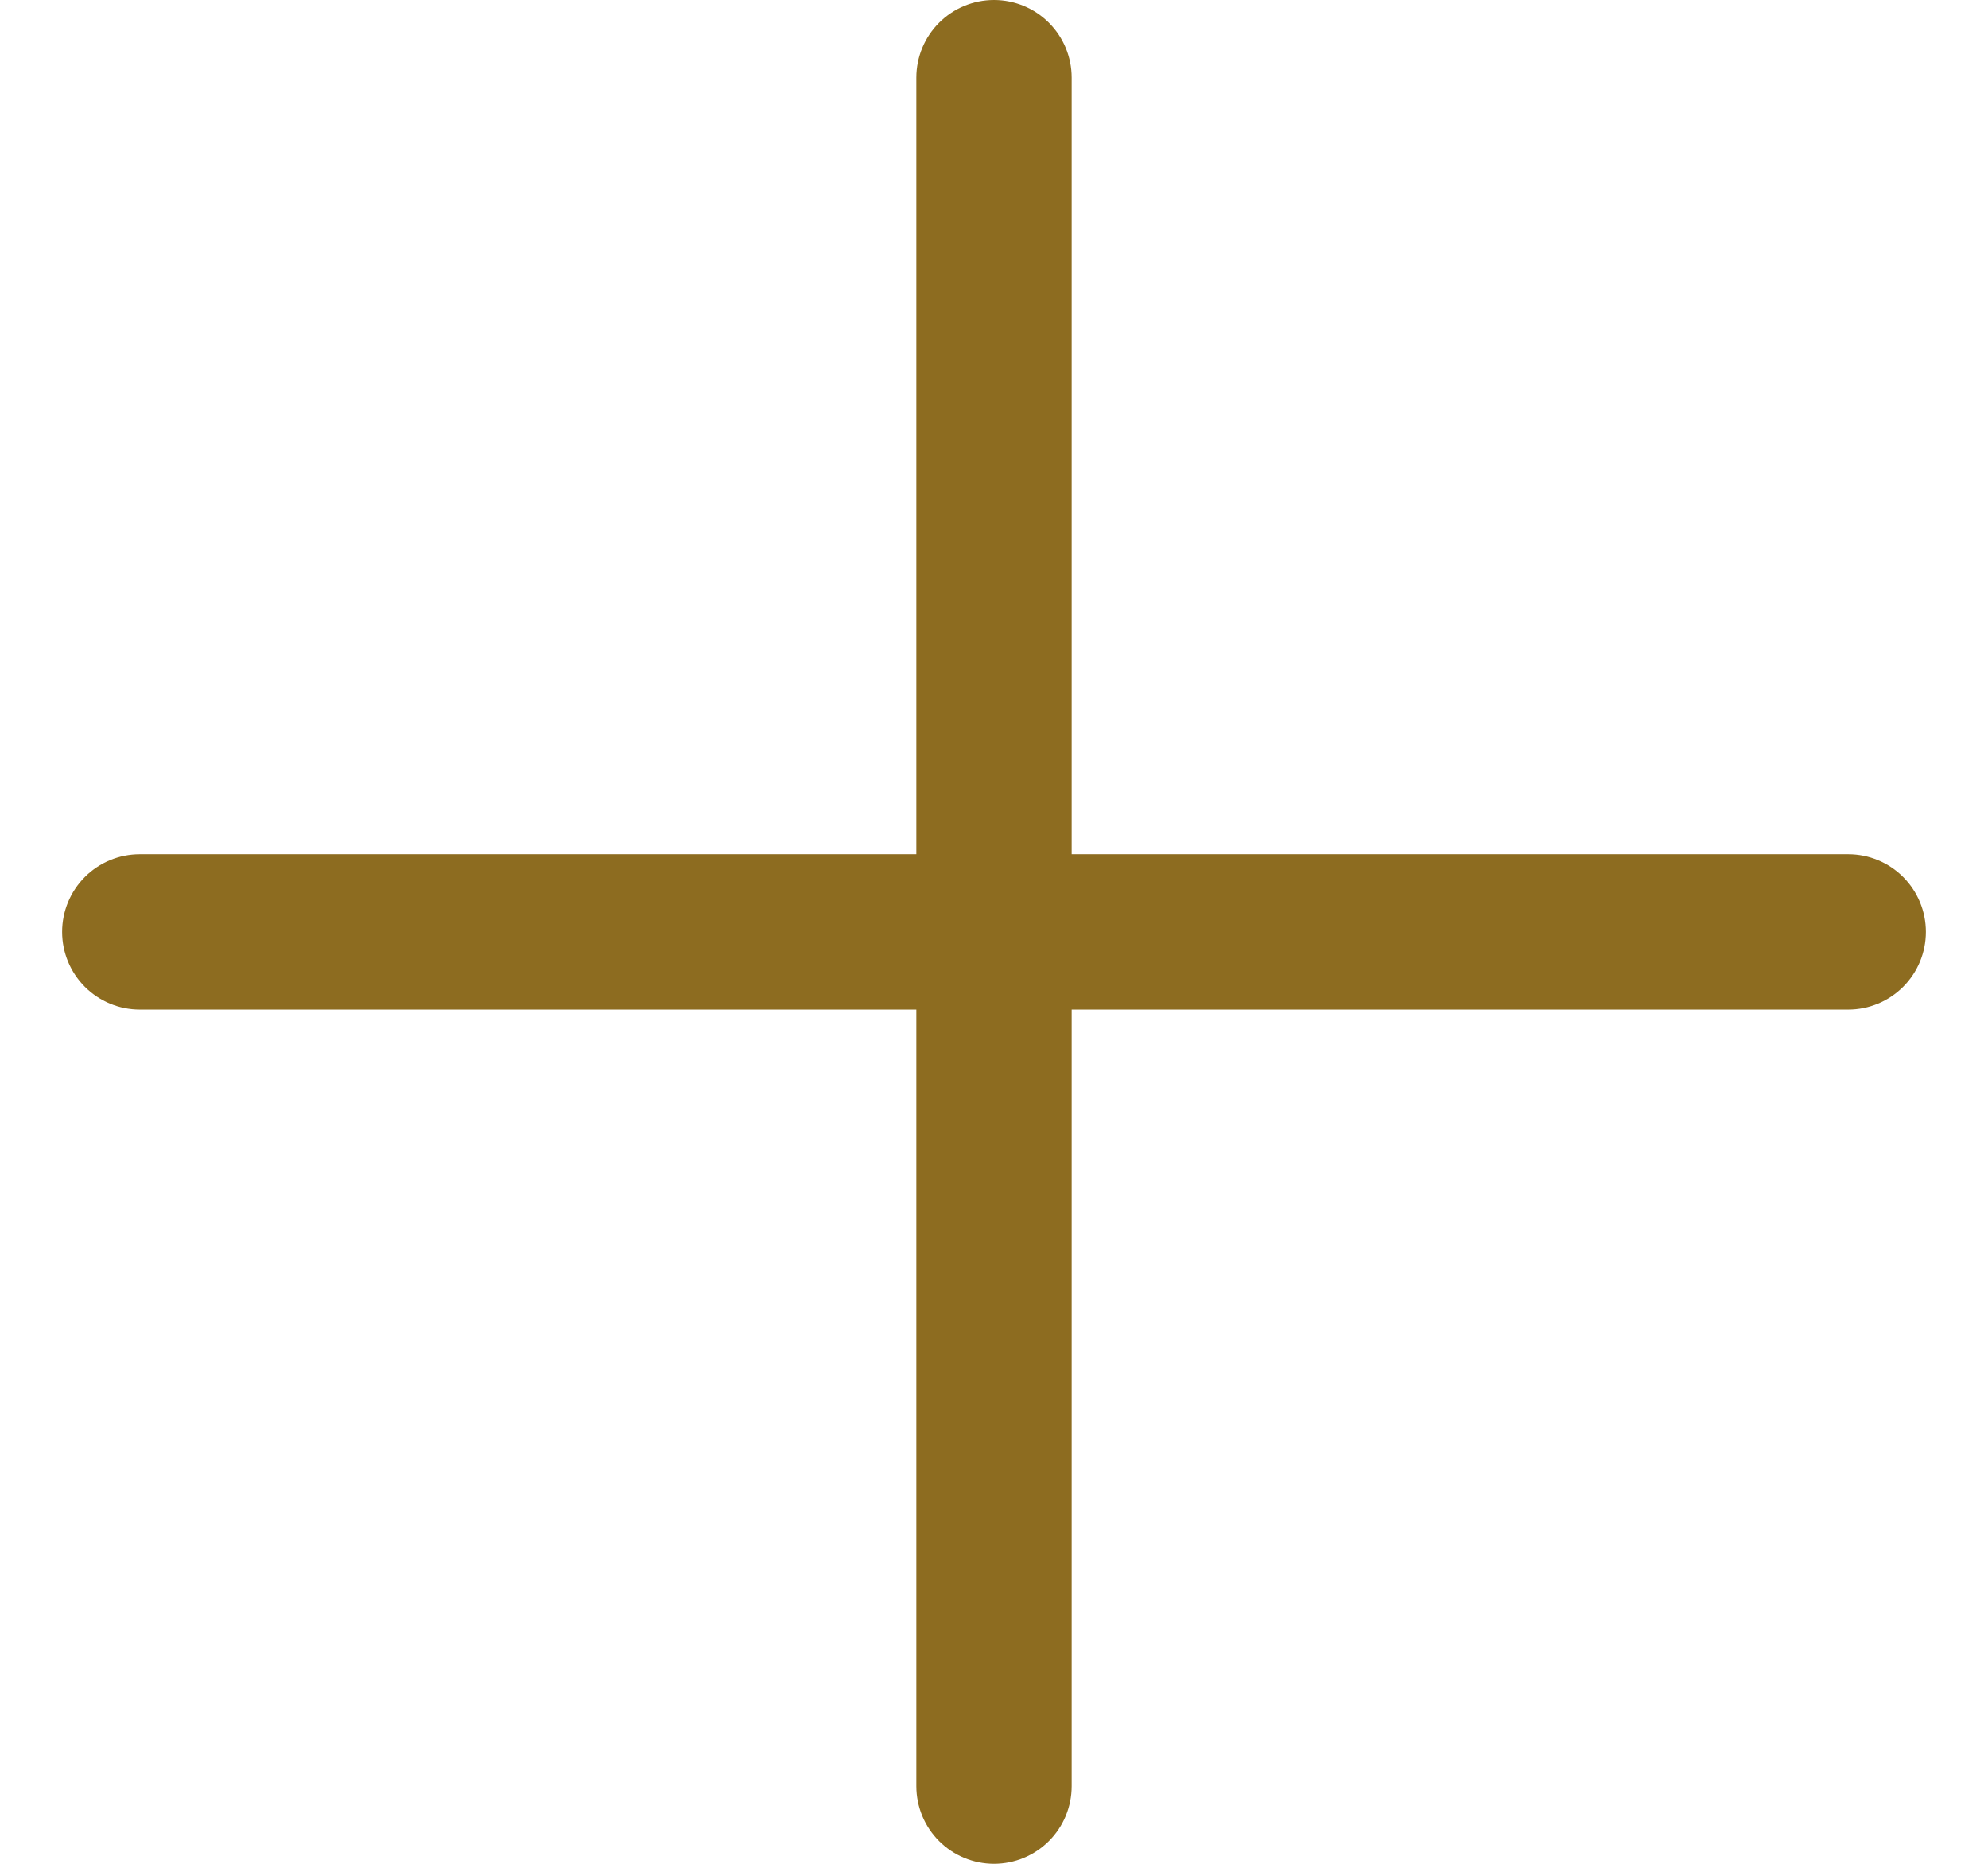 <svg viewBox="0 0 16 15" fill="none" xmlns="http://www.w3.org/2000/svg">
<path d="M15.5 7.5C15.5 7.666 15.434 7.825 15.317 7.942C15.2 8.059 15.041 8.125 14.875 8.125H8.625V14.375C8.625 14.541 8.559 14.7 8.442 14.817C8.325 14.934 8.166 15 8 15C7.834 15 7.675 14.934 7.558 14.817C7.441 14.7 7.375 14.541 7.375 14.375V8.125H1.125C0.959 8.125 0.8 8.059 0.683 7.942C0.566 7.825 0.5 7.666 0.5 7.5C0.5 7.334 0.566 7.175 0.683 7.058C0.8 6.941 0.959 6.875 1.125 6.875H7.375V0.625C7.375 0.459 7.441 0.3 7.558 0.183C7.675 0.066 7.834 0 8 0C8.166 0 8.325 0.066 8.442 0.183C8.559 0.3 8.625 0.459 8.625 0.625V6.875H14.875C15.041 6.875 15.2 6.941 15.317 7.058C15.434 7.175 15.5 7.334 15.5 7.5Z" fill="#8D6C20"/>
</svg>
